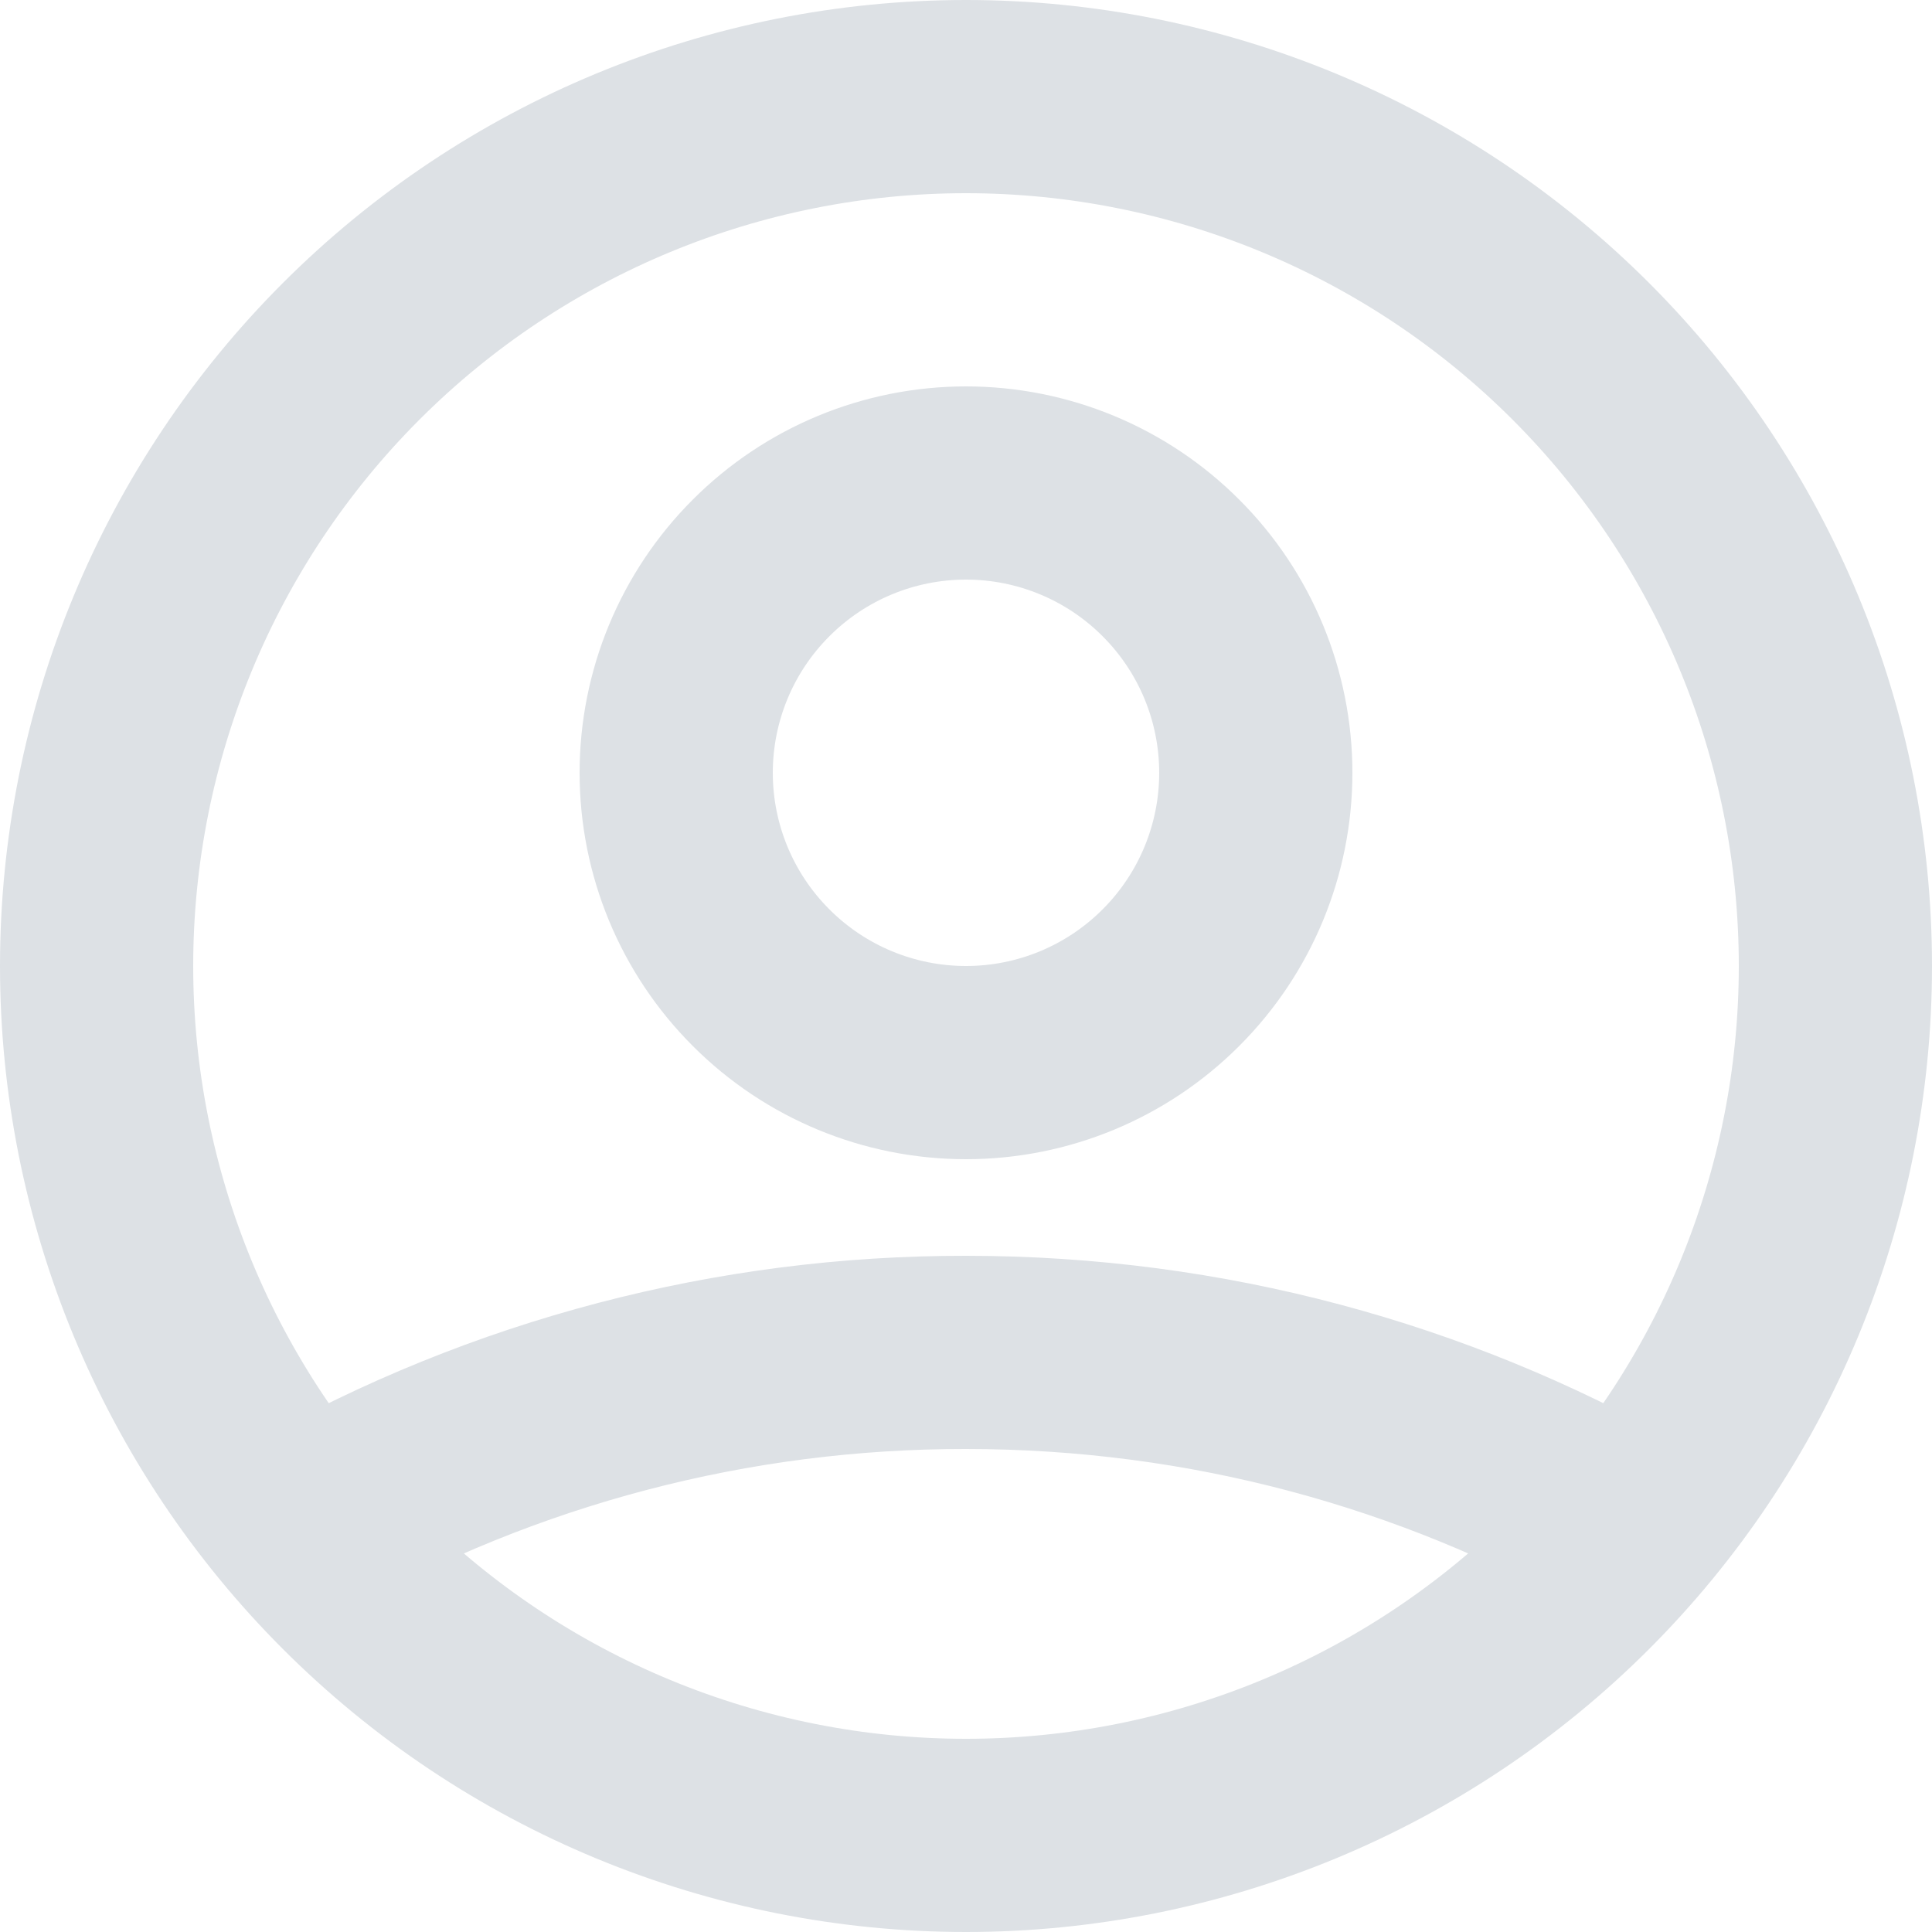 <svg width="20" height="20" viewBox="0 0 20 20" fill="none" xmlns="http://www.w3.org/2000/svg">
<path d="M3.121 15.804C5.219 14.618 7.59 13.996 10 14C12.5 14 14.847 14.655 16.879 15.804M13 8C13 8.796 12.684 9.559 12.121 10.121C11.559 10.684 10.796 11 10 11C9.204 11 8.441 10.684 7.879 10.121C7.316 9.559 7 8.796 7 8C7 7.204 7.316 6.441 7.879 5.879C8.441 5.316 9.204 5 10 5C10.796 5 11.559 5.316 12.121 5.879C12.684 6.441 13 7.204 13 8ZM19 10C19 11.182 18.767 12.352 18.315 13.444C17.863 14.536 17.2 15.528 16.364 16.364C15.528 17.2 14.536 17.863 13.444 18.315C12.352 18.767 11.182 19 10 19C8.818 19 7.648 18.767 6.556 18.315C5.464 17.863 4.472 17.2 3.636 16.364C2.8 15.528 2.137 14.536 1.685 13.444C1.233 12.352 1 11.182 1 10C1 7.613 1.948 5.324 3.636 3.636C5.324 1.948 7.613 1 10 1C12.387 1 14.676 1.948 16.364 3.636C18.052 5.324 19 7.613 19 10Z" stroke="#DDE1E5" stroke-width="2" stroke-linecap="round" stroke-linejoin="round"/>
</svg>
